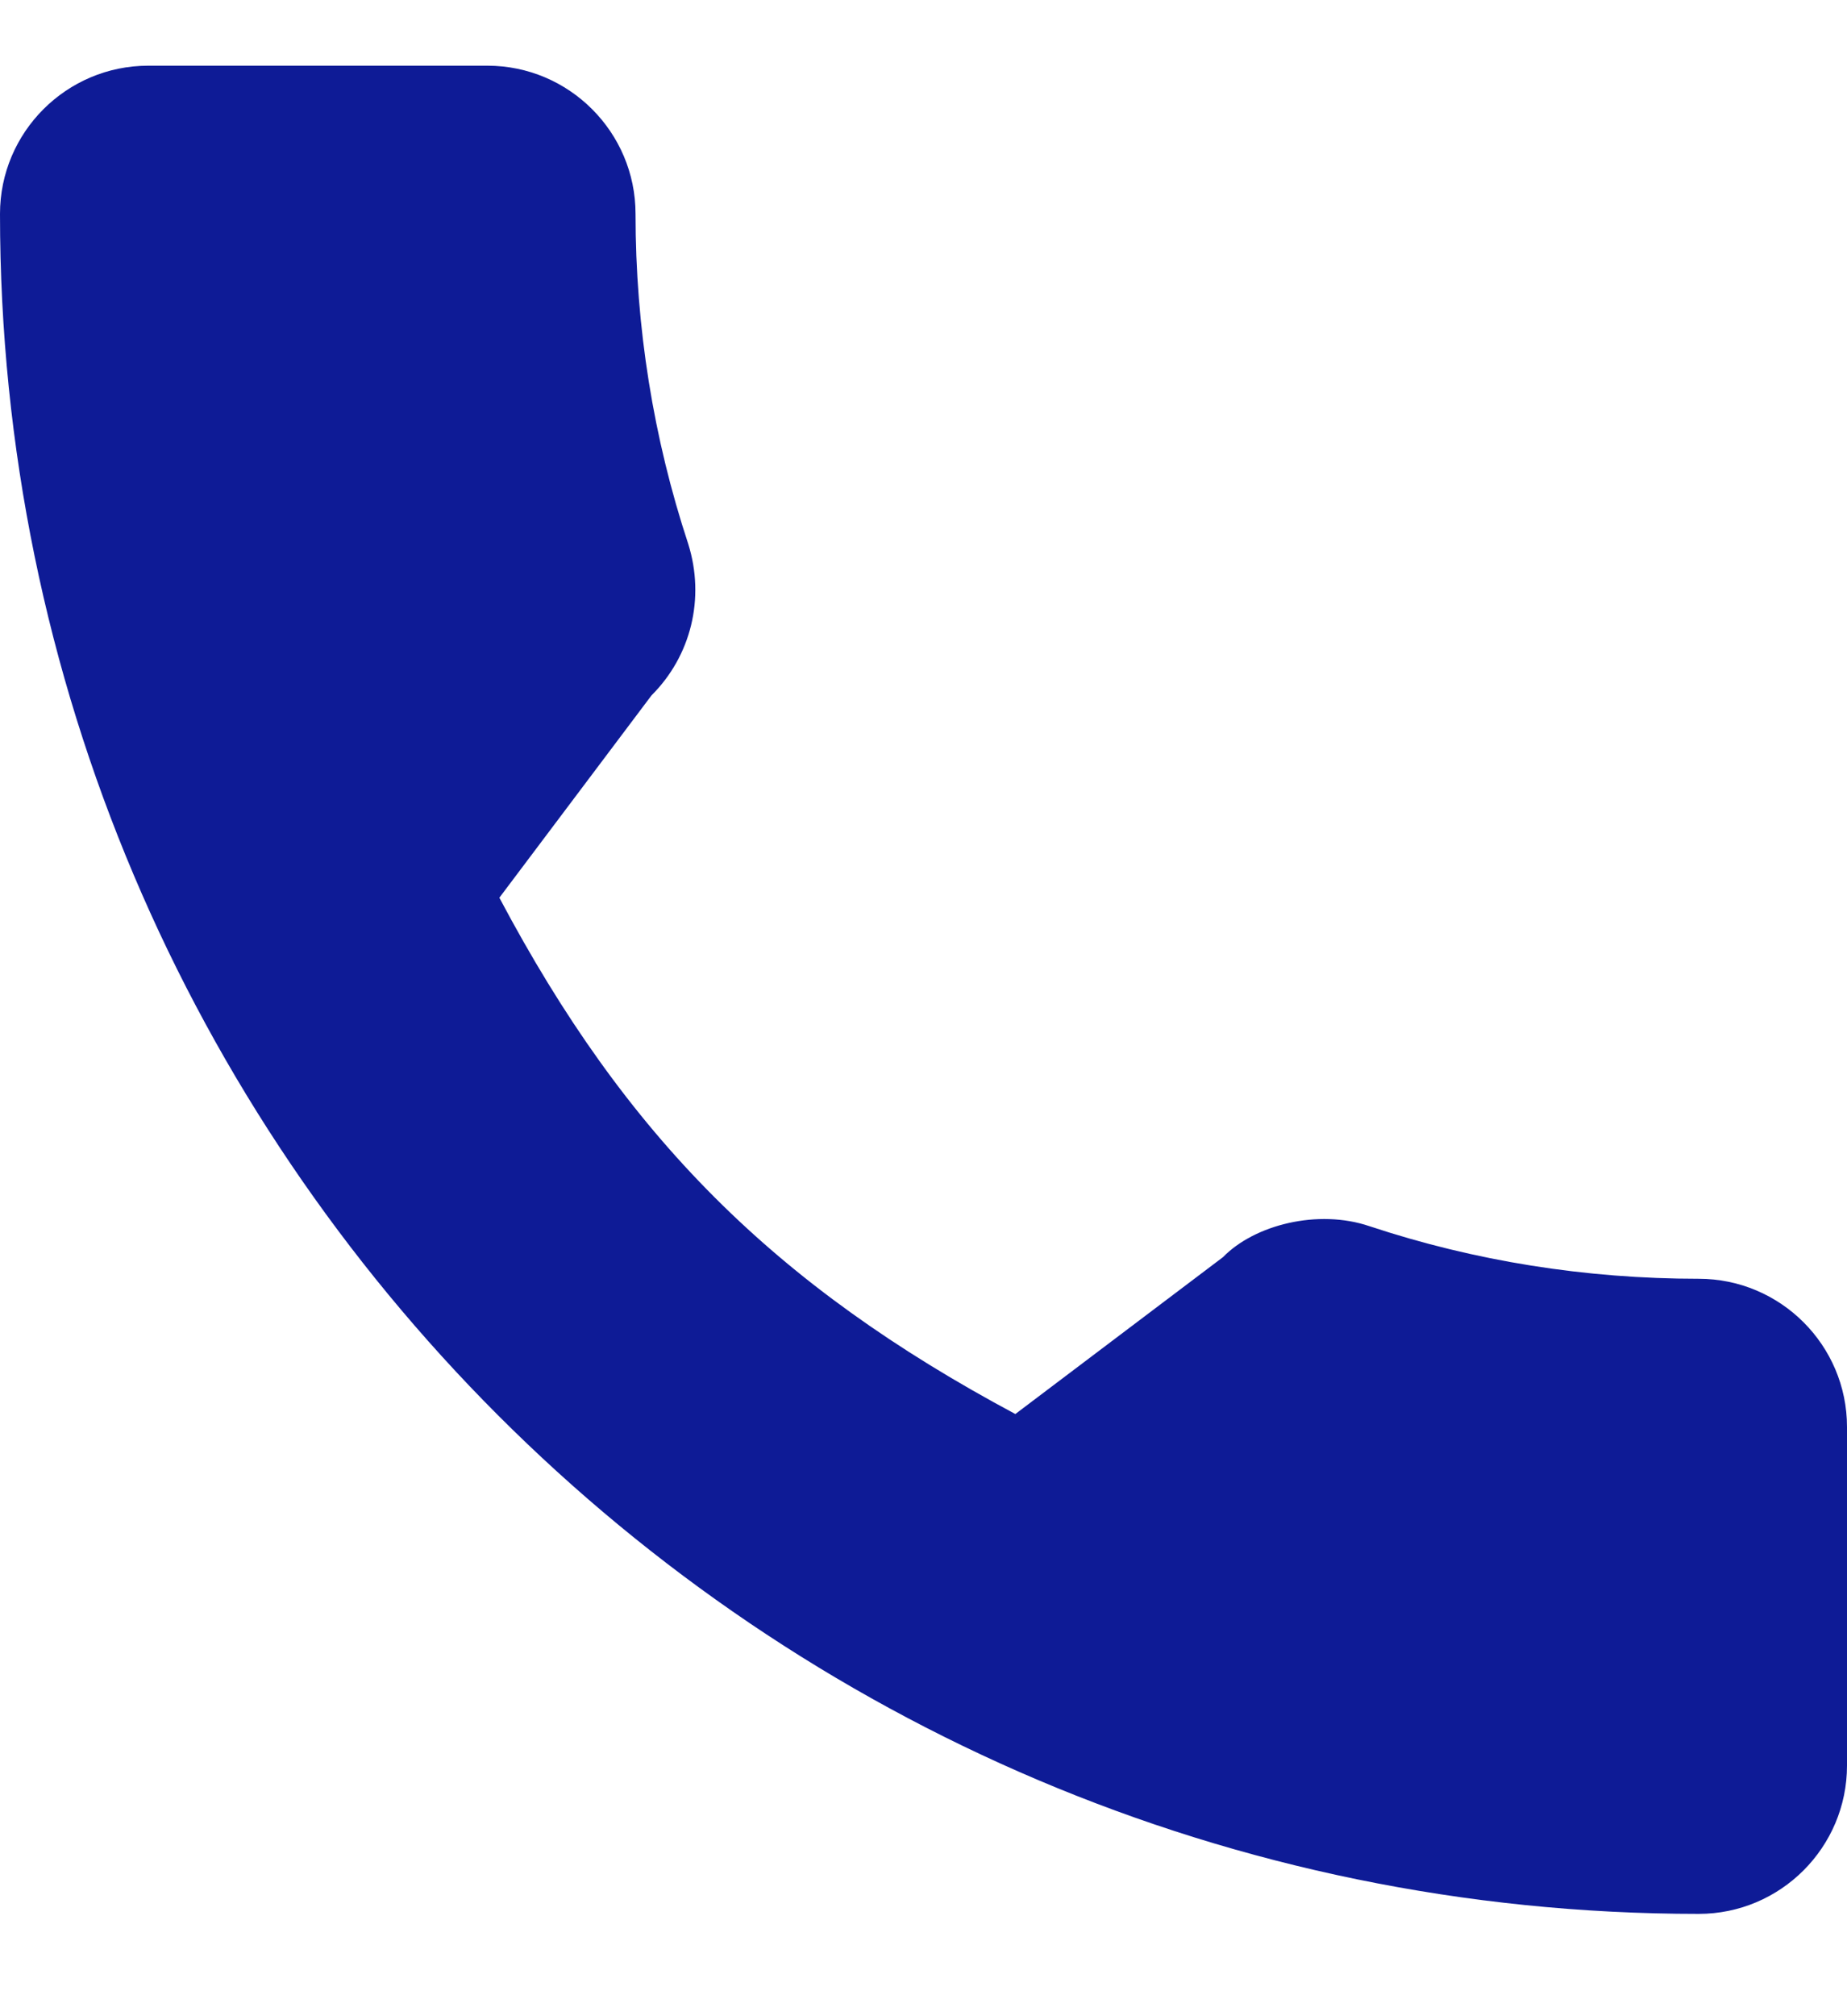 <svg width="11" height="12" viewBox="0 0 11 12" fill="none" xmlns="http://www.w3.org/2000/svg">
<g clip-path="url(#clip0_1_71)">
<path d="M10.117 7.611C9.444 7.611 8.783 7.506 8.156 7.298C7.849 7.194 7.471 7.29 7.284 7.482L6.047 8.416C4.613 7.65 3.729 6.767 2.974 5.343L3.88 4.139C4.116 3.904 4.2 3.56 4.099 3.238C3.891 2.608 3.785 1.947 3.785 1.273C3.785 0.787 3.389 0.391 2.903 0.391H0.883C0.396 0.391 0 0.787 0 1.273C0 6.852 4.539 11.391 10.117 11.391C10.604 11.391 11 10.995 11 10.508V8.493C11 8.007 10.604 7.611 10.117 7.611Z" fill="#0E1B96"/>
</g>
<defs>
<clipPath id="clip0_1_71">
<rect width="11" height="11" fill="white" transform="translate(0 0.391)"/>
</clipPath>
</defs>
</svg>
